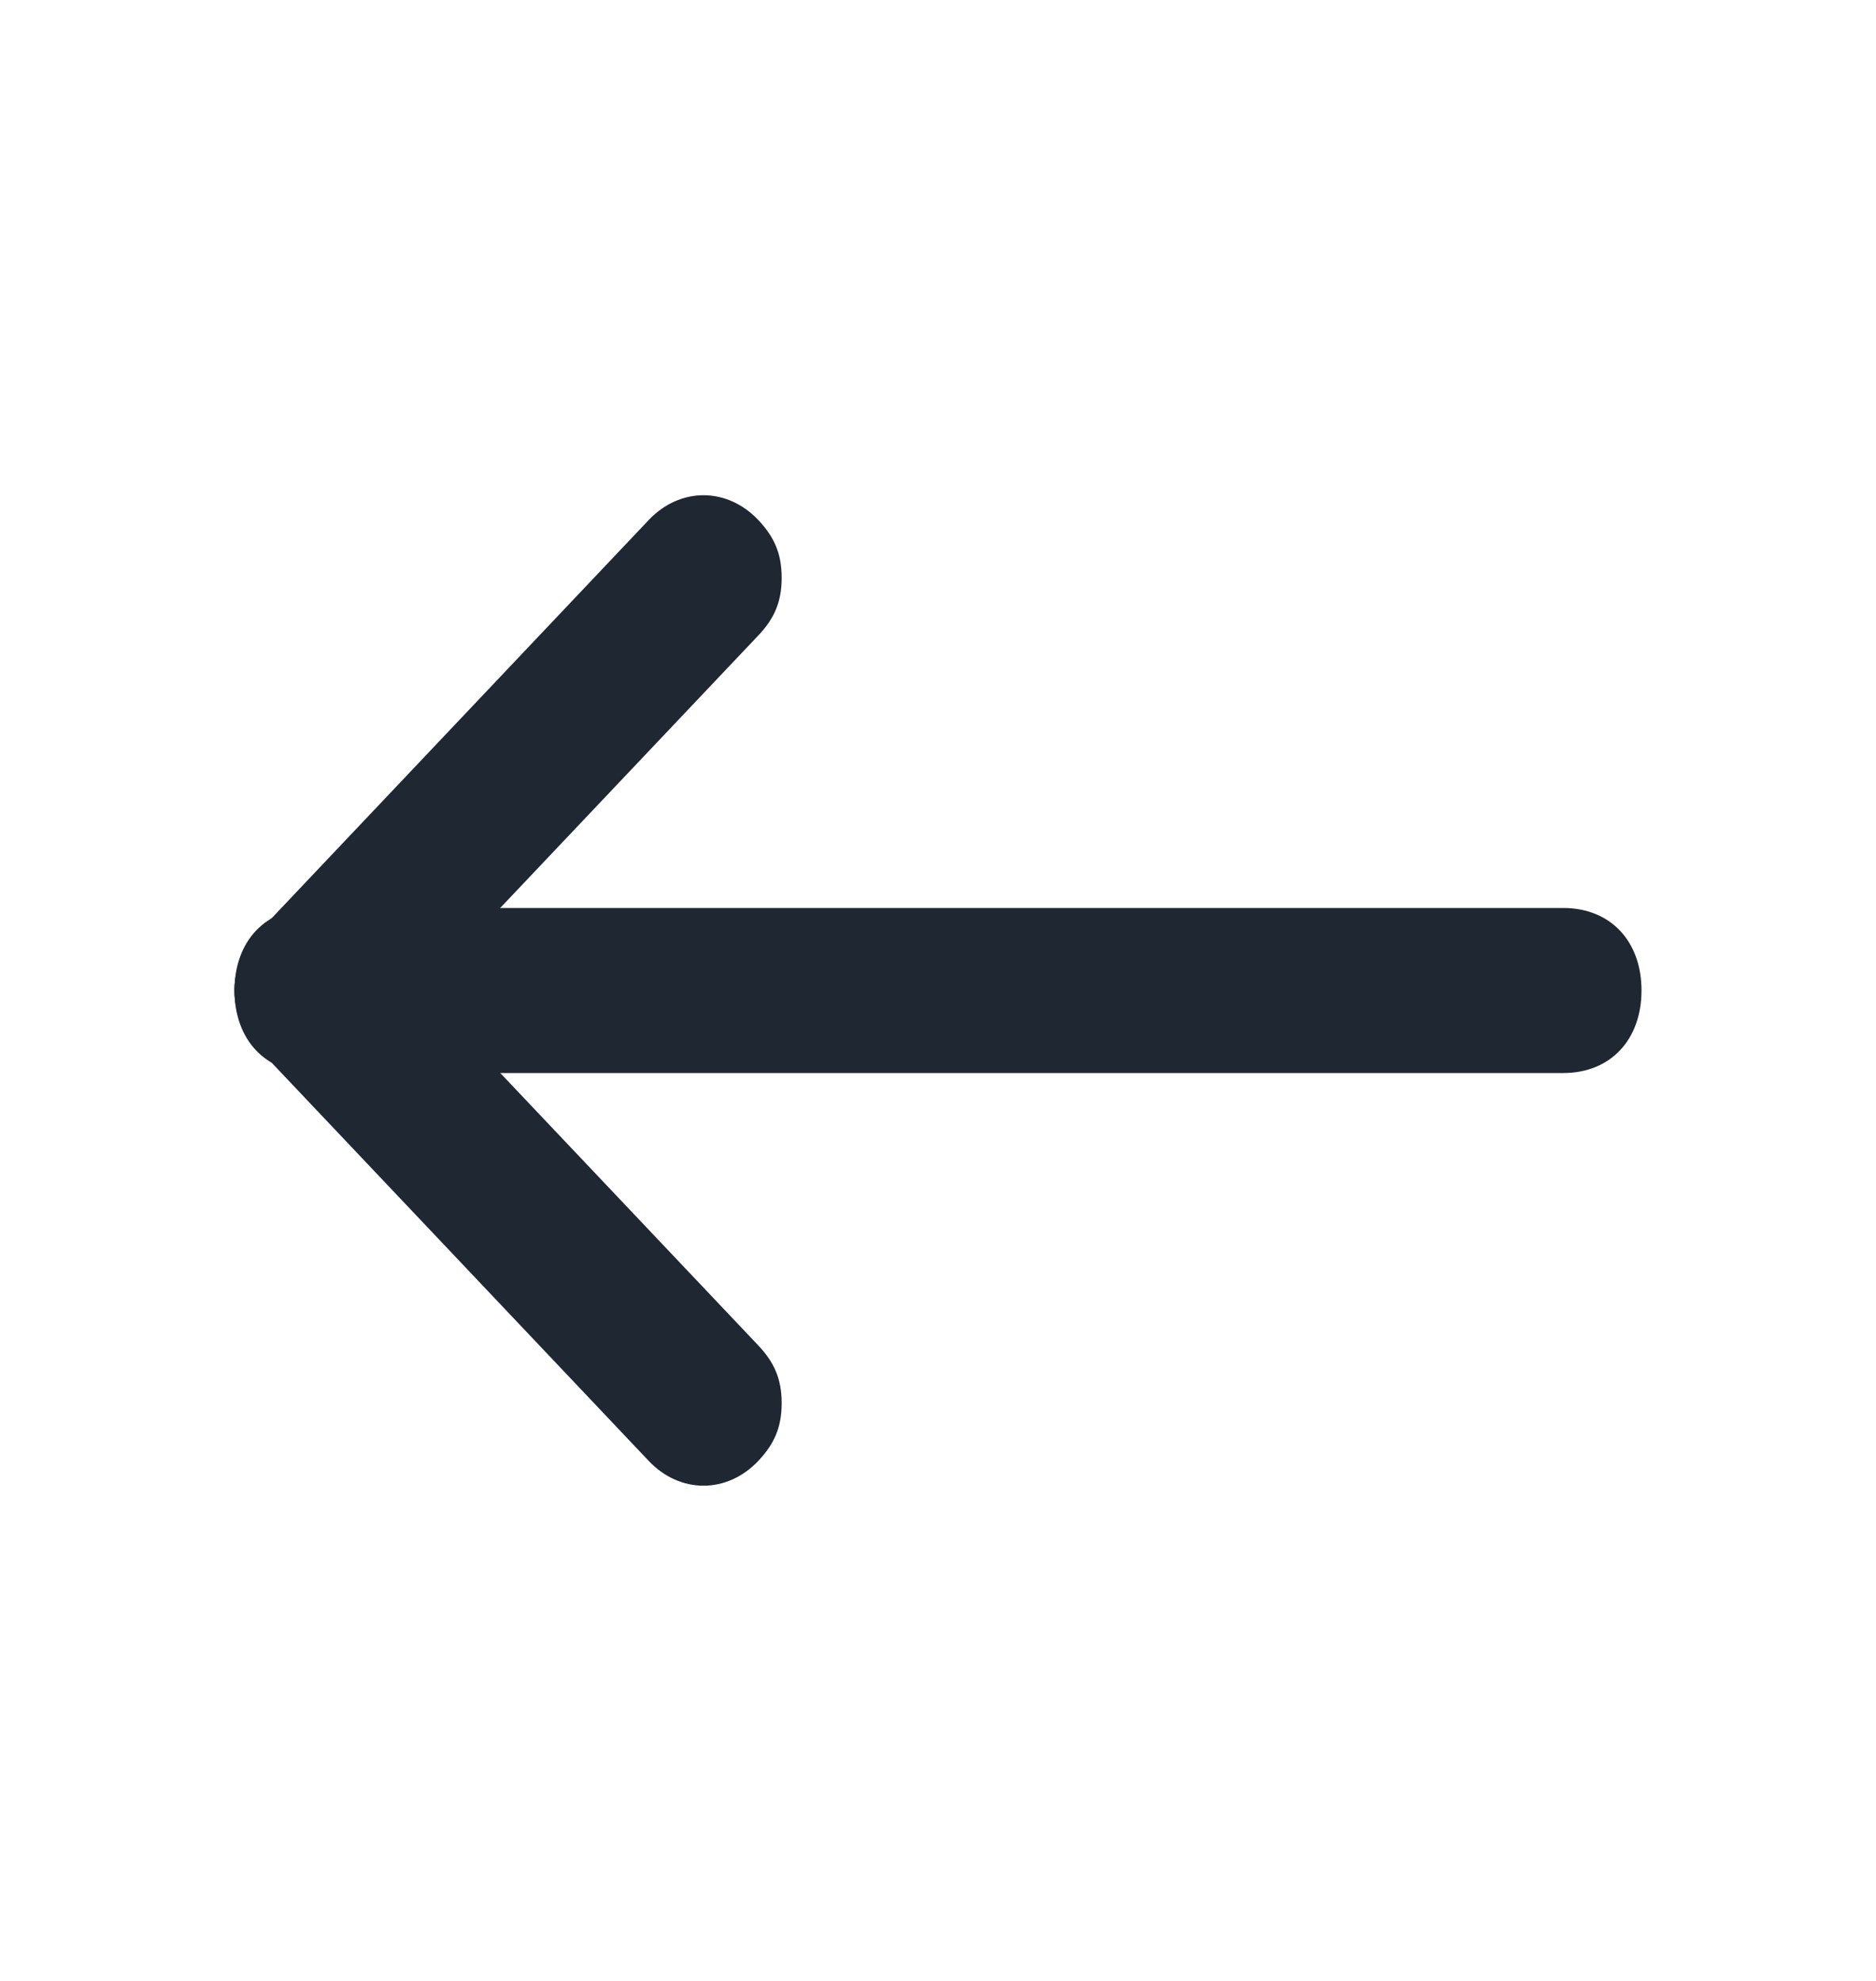 <svg width="18" height="19" viewBox="0 0 18 19" fill="none" xmlns="http://www.w3.org/2000/svg">
<path d="M7.5 13.459C7.5 13.221 7.425 13.063 7.275 12.904L3.525 8.946C3.225 8.629 2.775 8.629 2.475 8.946C2.175 9.263 2.175 9.738 2.475 10.054L6.225 14.013C6.525 14.329 6.975 14.329 7.275 14.013C7.425 13.854 7.5 13.696 7.5 13.459Z" fill="#1F2732"/>
<path d="M7.5 5.542C7.5 5.304 7.425 5.146 7.275 4.987C6.975 4.671 6.525 4.671 6.225 4.987L2.475 8.946C2.175 9.262 2.175 9.738 2.475 10.054C2.775 10.371 3.225 10.371 3.525 10.054L7.275 6.096C7.425 5.938 7.5 5.779 7.5 5.542Z" fill="#1F2732"/>
<path d="M15.75 9.5C15.75 9.025 15.45 8.709 15 8.709H3C2.55 8.709 2.25 9.025 2.25 9.5C2.25 9.975 2.55 10.292 3 10.292H15C15.45 10.292 15.75 9.975 15.75 9.5Z" fill="#1F2732"/>
</svg>
